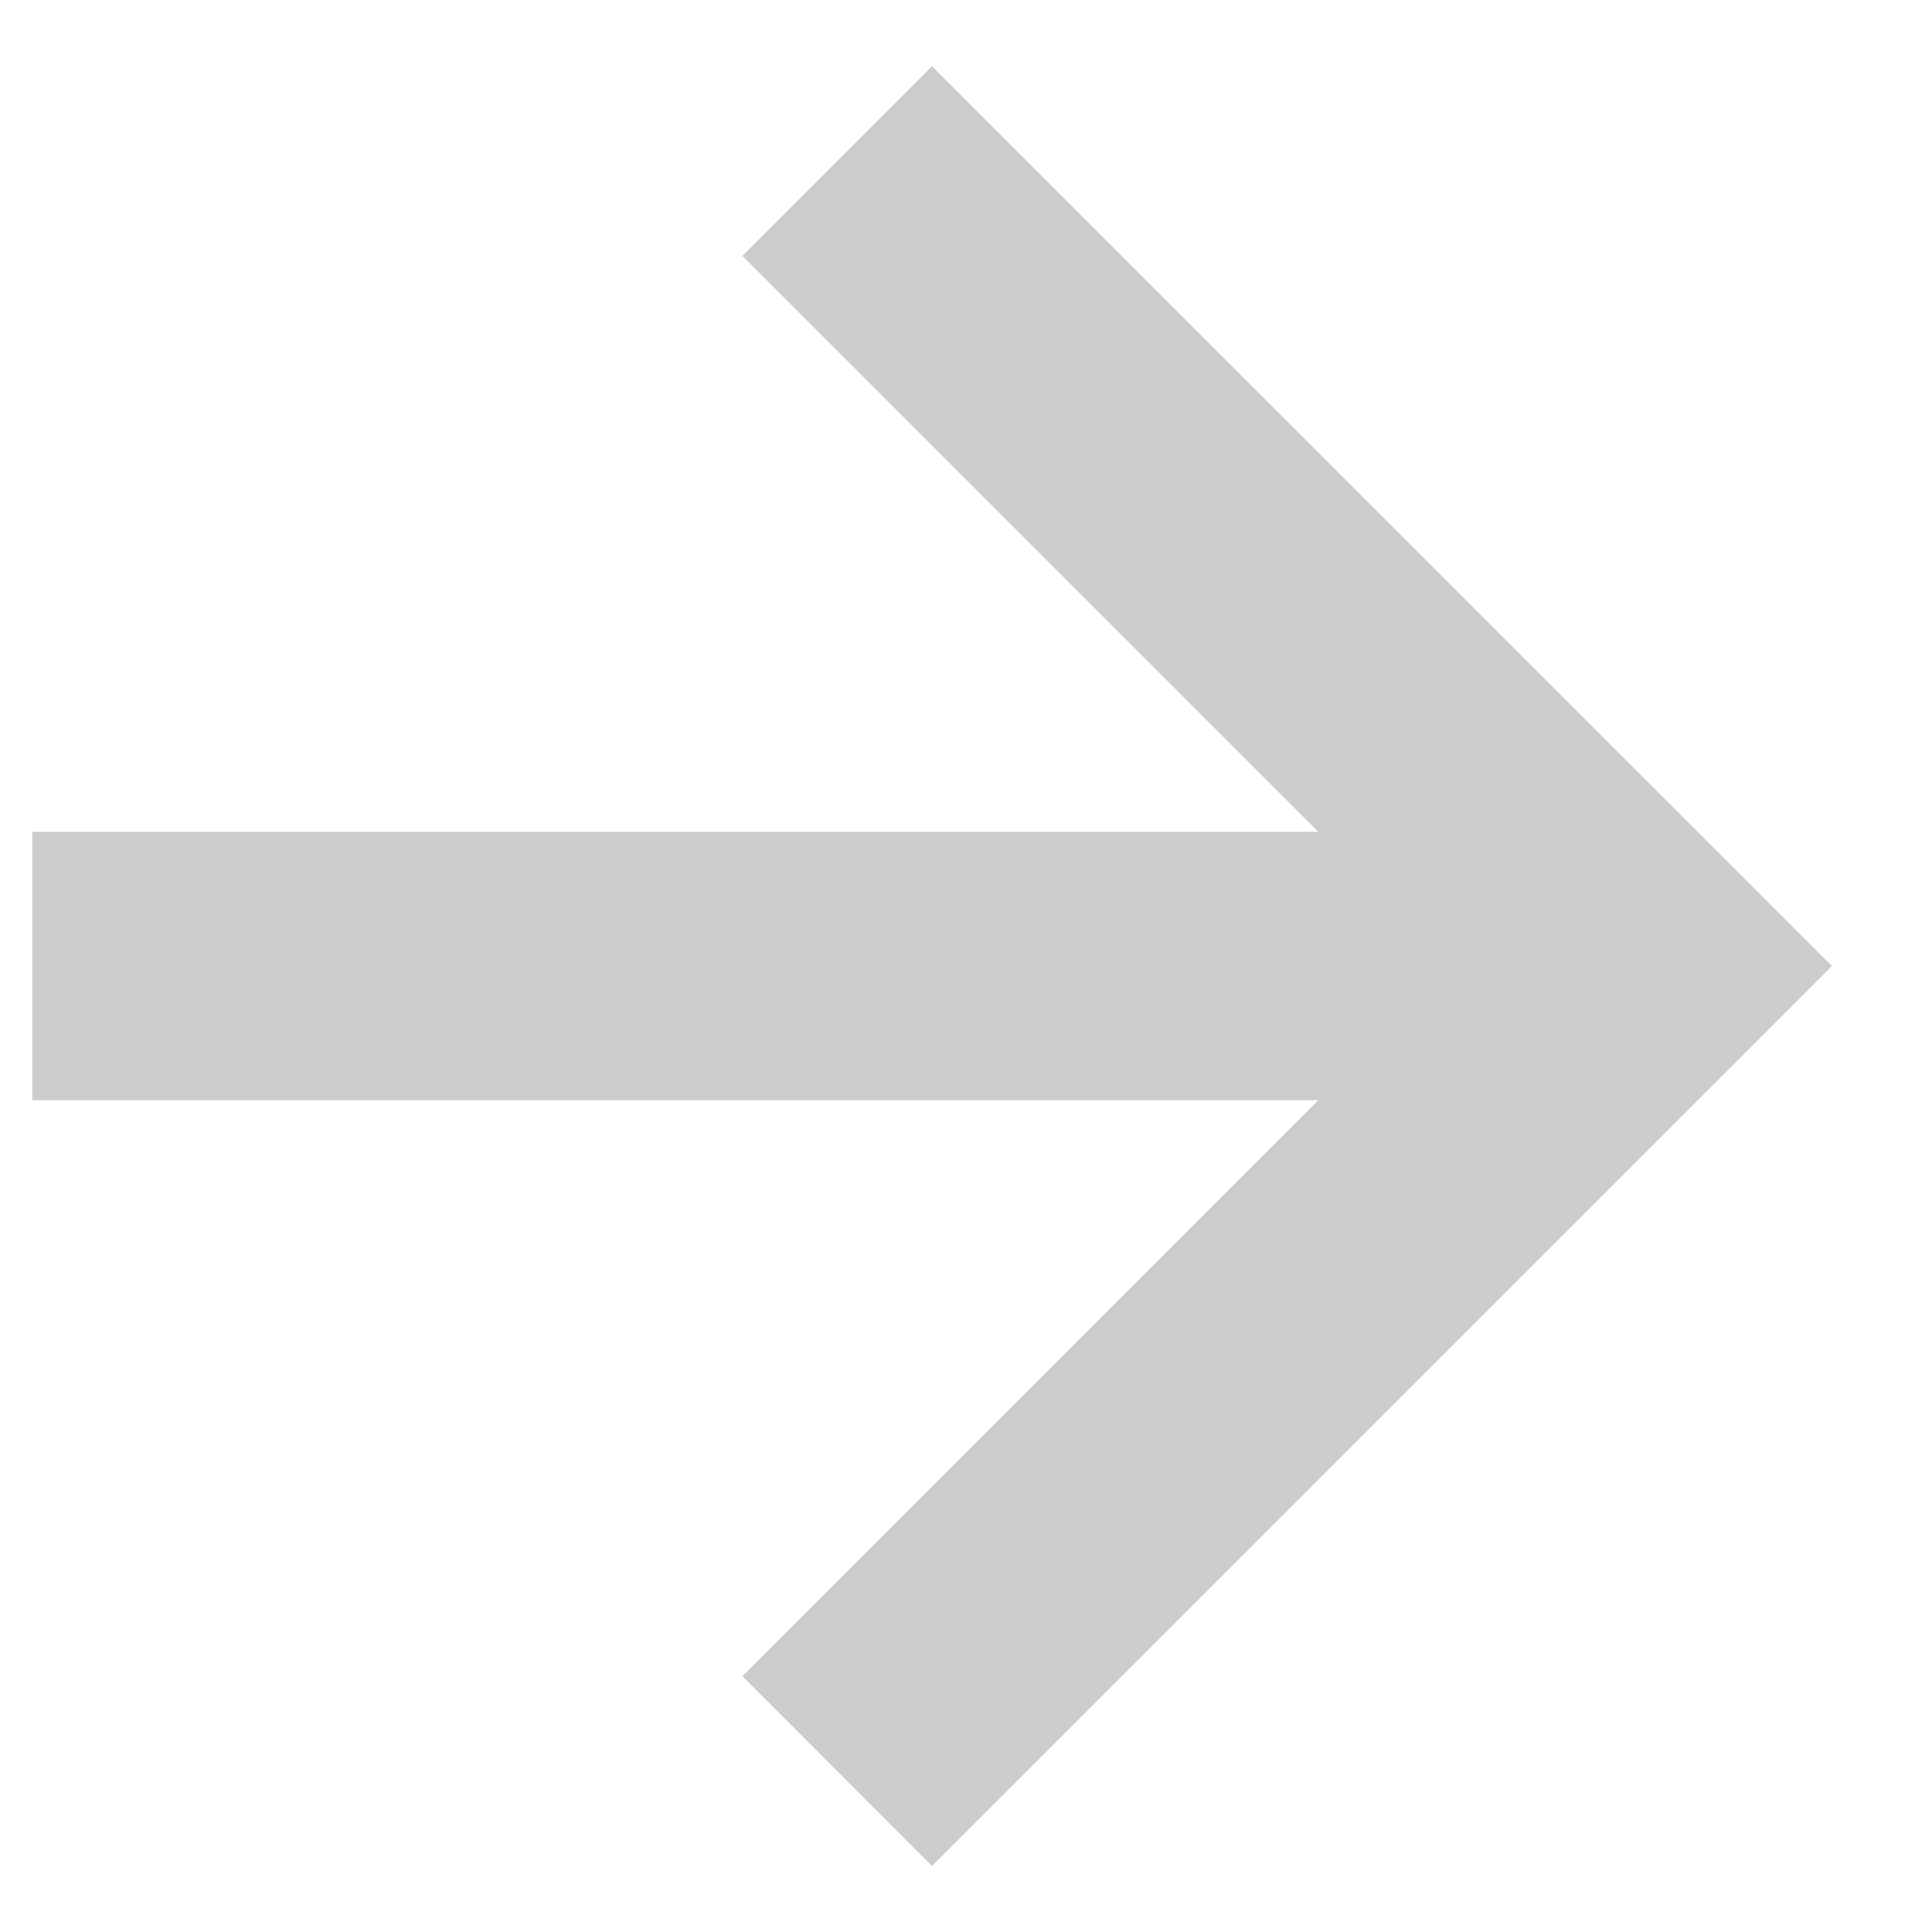 <svg width="15" height="15" viewBox="0 0 15 15" fill="none" xmlns="http://www.w3.org/2000/svg">
<path d="M5.764 13.014L7.236 14.487L14.223 7.5L7.236 0.514L5.764 1.987L10.235 6.458H0.25V8.542H10.235L5.764 13.014Z" fill="#CCCCCC"/>
</svg>
